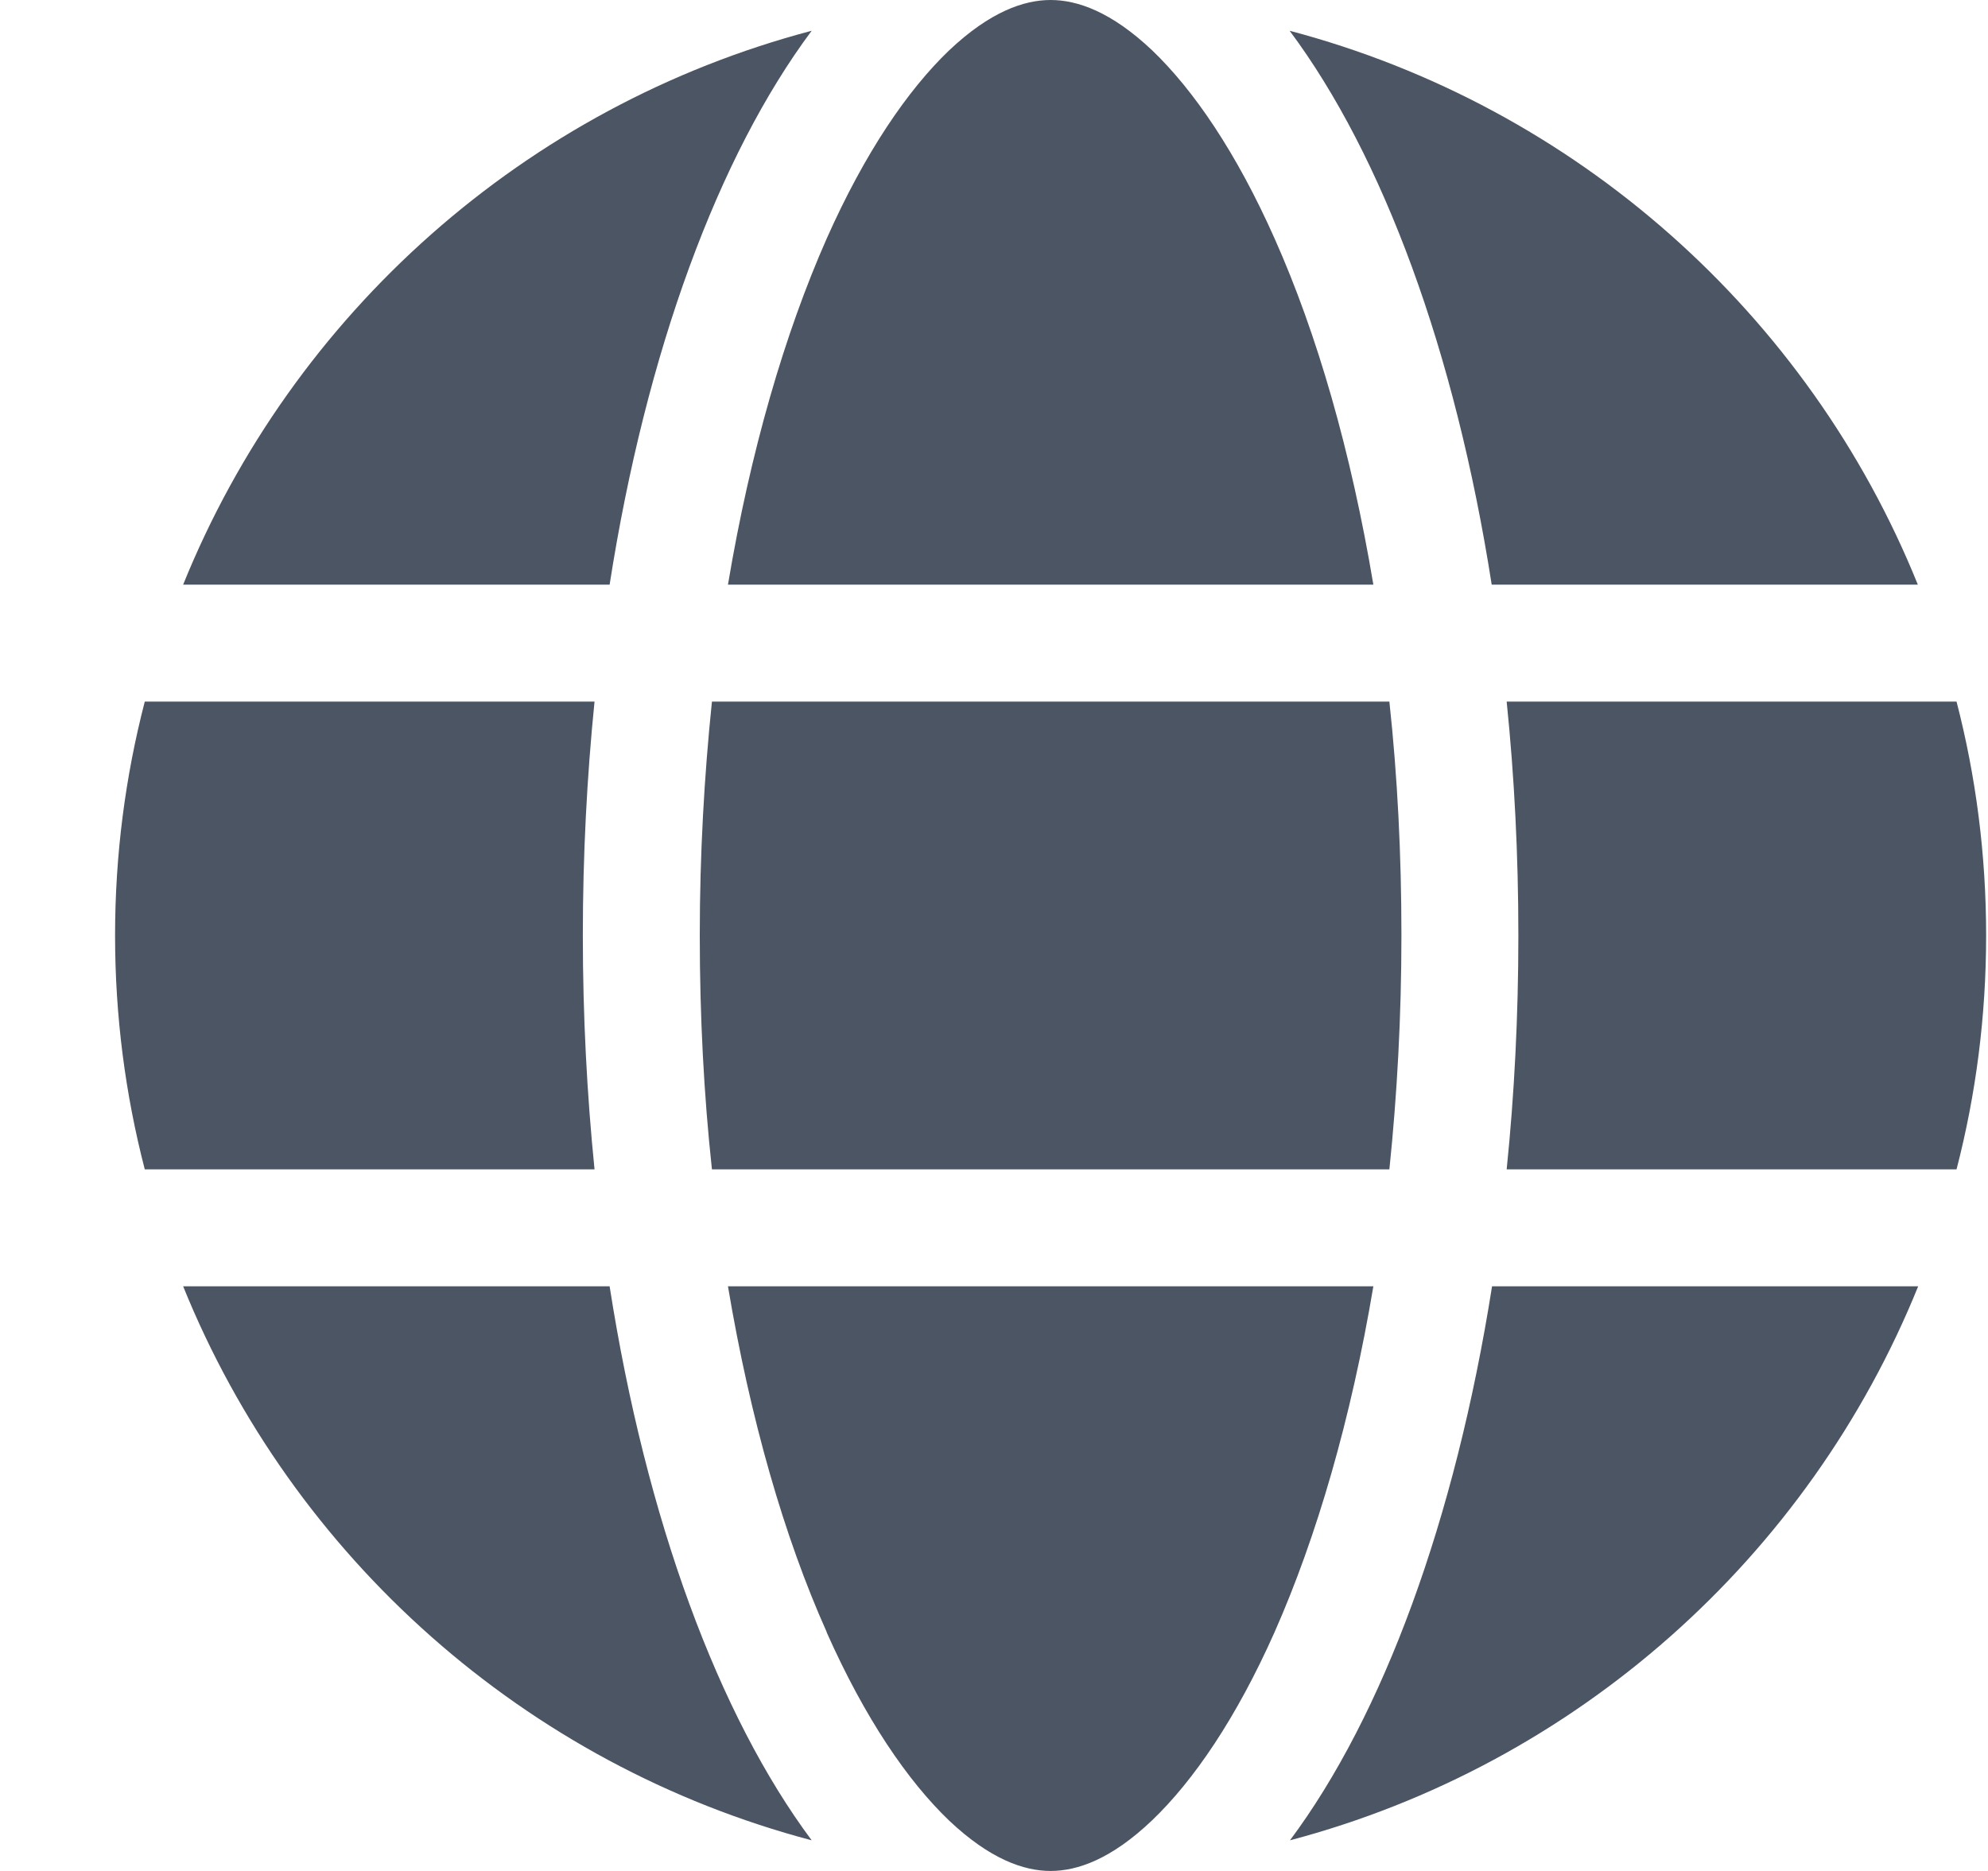 <svg width="17" height="16" viewBox="0 0 17 16" fill="none" xmlns="http://www.w3.org/2000/svg">
<g clip-path="url(#clip0_8_529)">
<g clip-path="url(#clip1_8_529)">
<path d="M11.984 8C11.984 8.694 11.947 9.363 11.881 10H6.088C6.019 9.363 5.984 8.694 5.984 8C5.984 7.306 6.022 6.638 6.088 6H11.881C11.95 6.638 11.984 7.306 11.984 8ZM12.884 6H16.731C16.897 6.641 16.984 7.309 16.984 8C16.984 8.691 16.897 9.359 16.731 10H12.884C12.95 9.356 12.984 8.688 12.984 8C12.984 7.312 12.95 6.644 12.884 6ZM16.403 5H12.756C12.444 3.003 11.825 1.331 11.028 0.263C13.475 0.909 15.466 2.684 16.4 5H16.403ZM11.744 5H6.225C6.416 3.862 6.709 2.856 7.069 2.041C7.397 1.303 7.763 0.769 8.116 0.431C8.466 0.1 8.756 0 8.984 0C9.213 0 9.503 0.1 9.853 0.431C10.206 0.769 10.572 1.303 10.9 2.041C11.262 2.853 11.553 3.859 11.744 5ZM5.213 5H1.566C2.503 2.684 4.491 0.909 6.941 0.263C6.144 1.331 5.525 3.003 5.213 5ZM1.238 6H5.084C5.019 6.644 4.984 7.312 4.984 8C4.984 8.688 5.019 9.356 5.084 10H1.238C1.072 9.359 0.984 8.691 0.984 8C0.984 7.309 1.072 6.641 1.238 6ZM7.069 13.956C6.706 13.144 6.416 12.137 6.225 11H11.744C11.553 12.137 11.259 13.144 10.9 13.956C10.572 14.694 10.206 15.228 9.853 15.566C9.503 15.9 9.213 16 8.984 16C8.756 16 8.466 15.9 8.116 15.569C7.763 15.231 7.397 14.697 7.069 13.959V13.956ZM5.213 11C5.525 12.997 6.144 14.669 6.941 15.738C4.491 15.091 2.503 13.316 1.566 11H5.213ZM16.403 11C15.466 13.316 13.478 15.091 11.031 15.738C11.828 14.669 12.444 12.997 12.759 11H16.403Z" fill="#4B5563"/>
</g>
</g>
<defs>
<clipPath id="clip0_8_529">
<rect width="16" height="16" fill="white" transform="translate(0.984)"/>
</clipPath>
<clipPath id="clip1_8_529">
<path d="M0.984 0H16.984V16H0.984V0Z" fill="white"/>
</clipPath>
</defs>
</svg>
